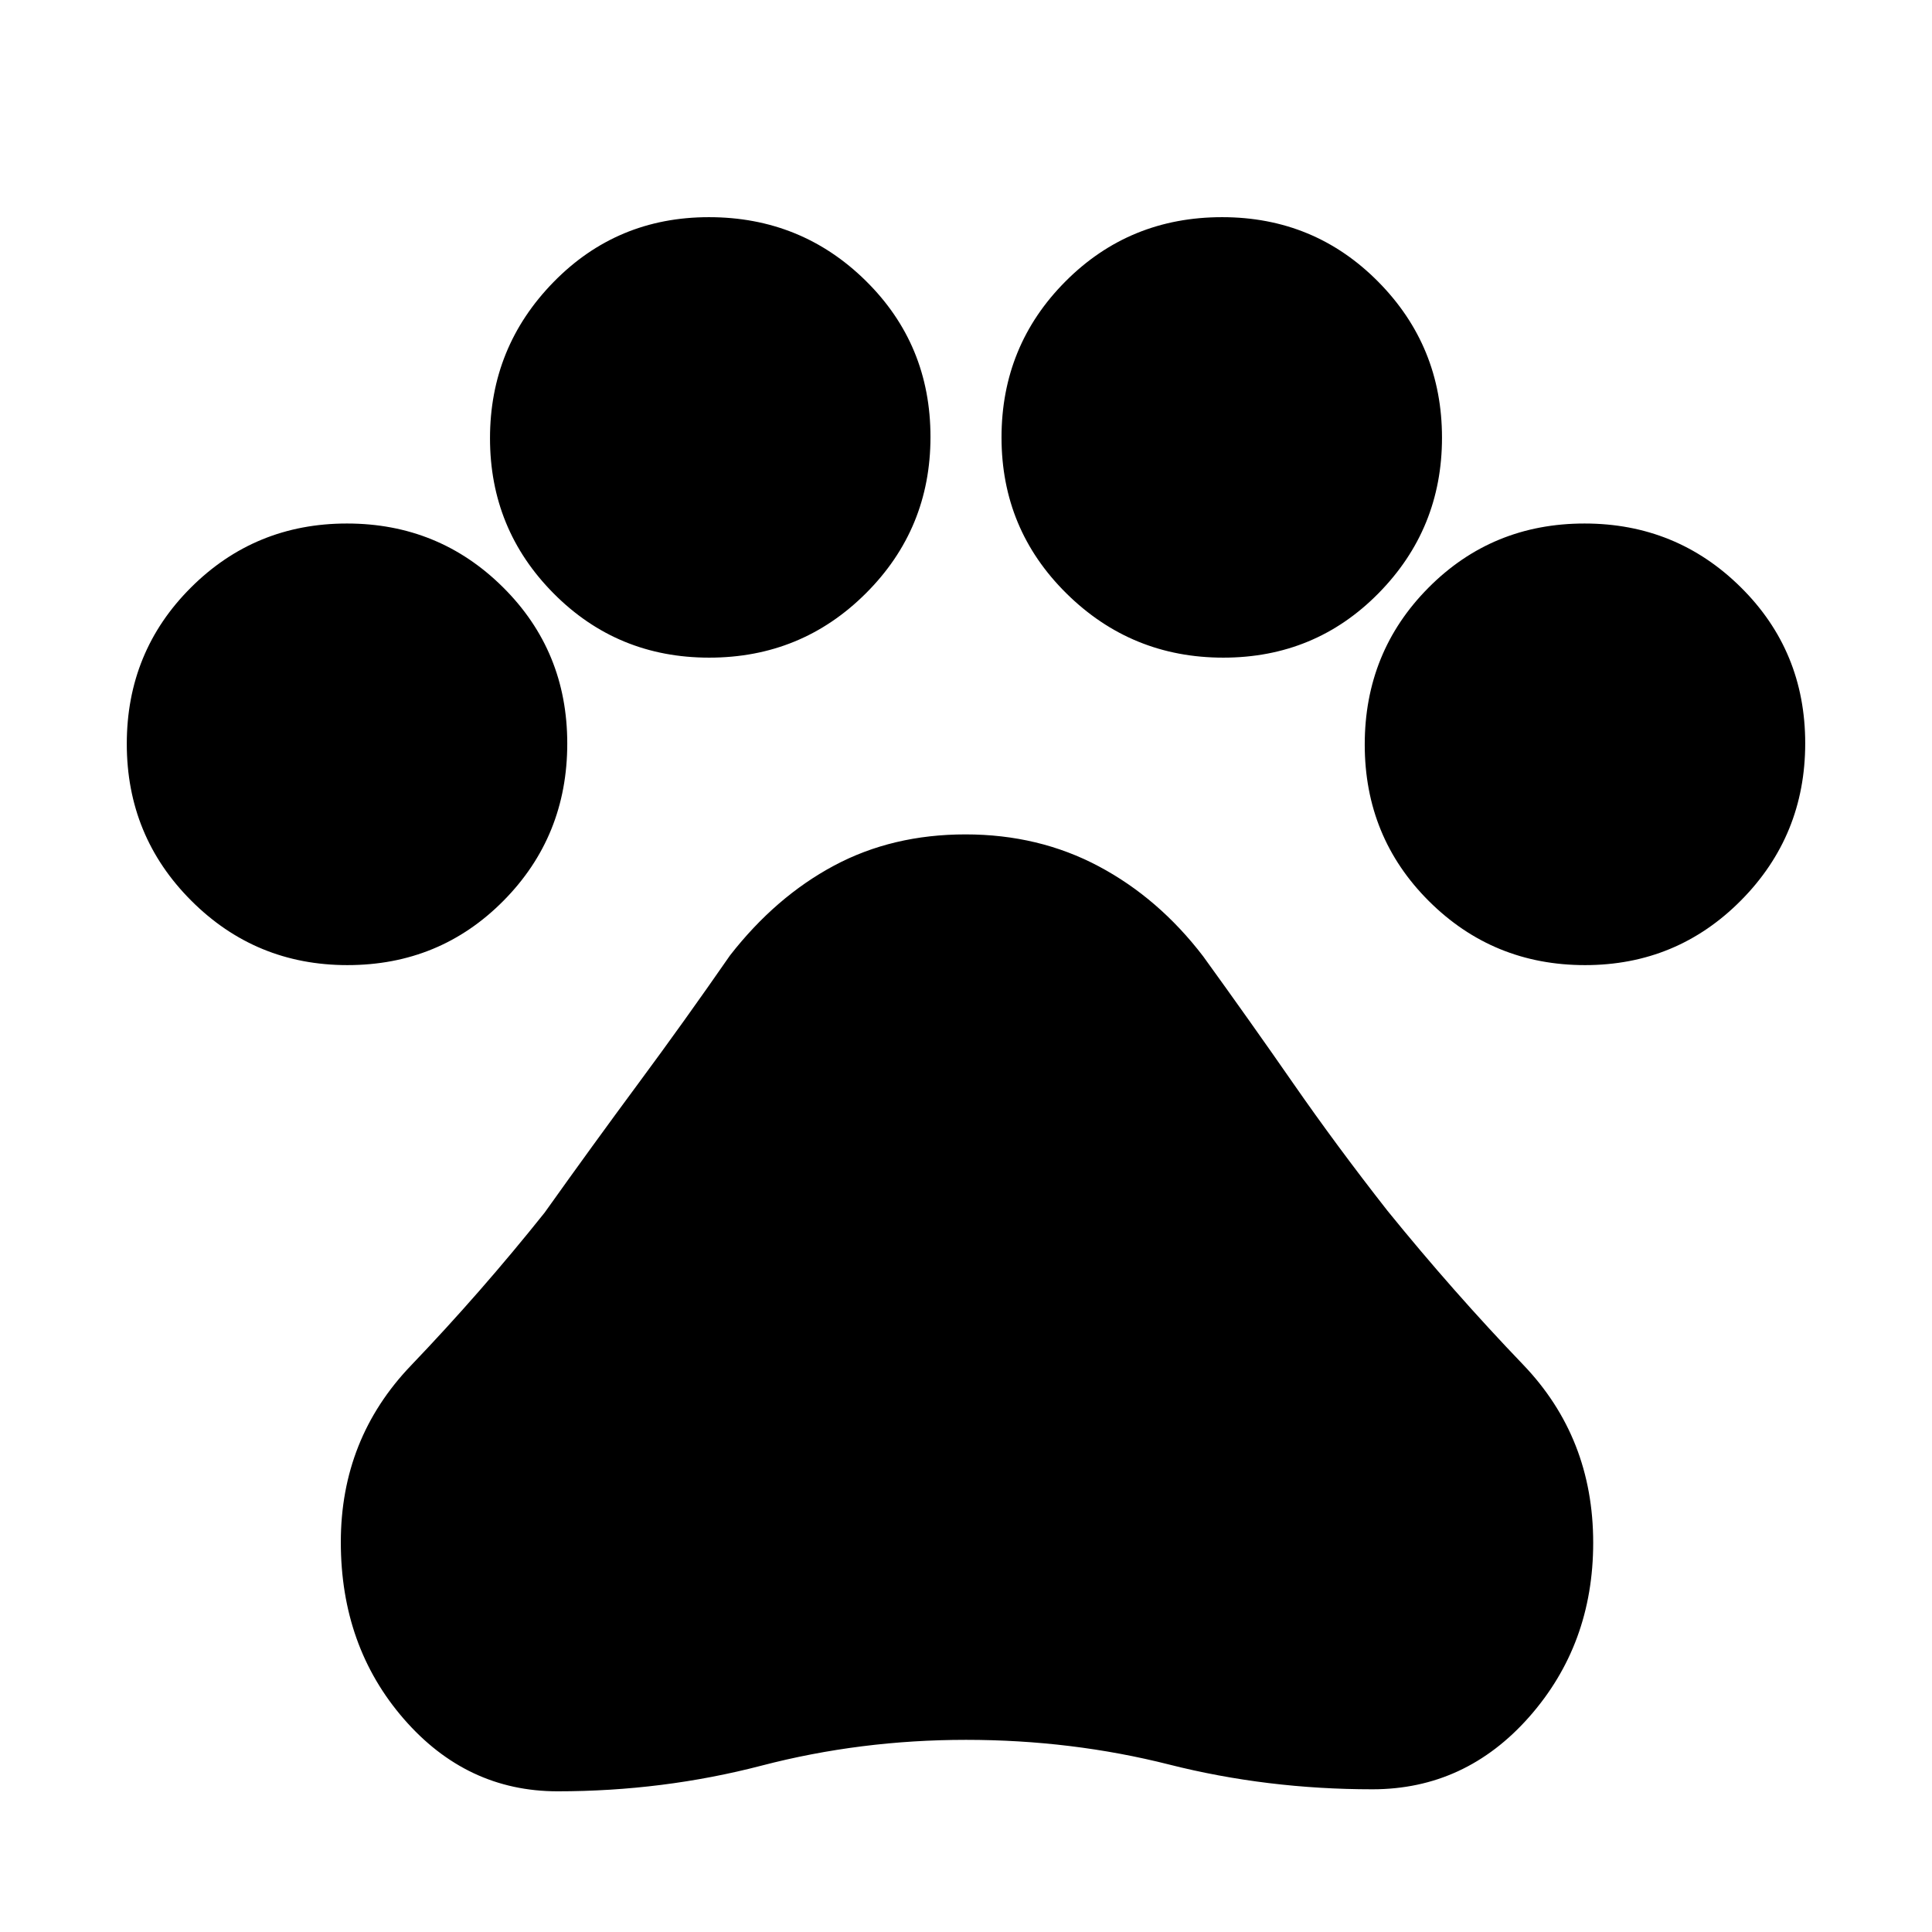 <svg xmlns="http://www.w3.org/2000/svg" height="20" viewBox="0 -960 960 960" width="20"><path d="M172.66-480.44q-45.63 0-77.64-32.04Q63-544.52 63-590.38q0-45.87 31.88-77.68 31.89-31.81 77.52-31.81 45.64 0 77.56 31.7 31.91 31.69 31.91 77.59 0 46.14-31.67 78.14t-77.54 32ZM352.4-633.22q-45.63 0-77.28-31.88-31.64-31.88-31.64-77.15 0-45.27 31.54-77.56 31.53-32.28 77.21-32.28 45.91 0 78.02 31.67 32.1 31.67 32.1 77.54 0 45.63-32.04 77.64-32.04 32.02-77.91 32.02Zm255.46 0q-45.64 0-77.92-31.88-32.29-31.88-32.29-77.52t31.79-77.56q31.78-31.91 77.82-31.91 45.79 0 77.53 32.04 31.73 32.04 31.73 77.54 0 45.26-31.51 77.27-31.51 32.02-77.15 32.02ZM787.6-480.44q-45.64 0-77.56-31.78-31.91-31.79-31.91-77.82 0-46.03 31.67-77.93 31.67-31.9 77.54-31.9 45.63 0 77.64 31.67Q897-636.53 897-590.66q0 45.86-31.88 78.04-31.89 32.18-77.52 32.18ZM277.04-69.91q-45.17 0-76.43-36.01-31.26-36.02-31.26-87.82 0-51.33 34.85-87.73 34.84-36.4 66.41-75.96 24-33.7 46.78-64.48 22.78-30.79 45.35-63.35 22.67-29.09 51.68-44.61 29.01-15.52 65.36-15.52 36.34 0 66.16 15.85 29.81 15.85 51.89 44.71 23.23 32.12 44.74 63.11 21.5 30.98 46.82 63.29 32.63 40.23 67.45 76.53 34.81 36.3 34.81 88.48 0 50.48-31.76 86.5-31.76 36.01-77.93 36.01-52.42 0-100.98-12.29Q532.42-95.48 480-95.48T378.52-82.7q-49.06 12.79-101.48 12.79Z"/></svg>